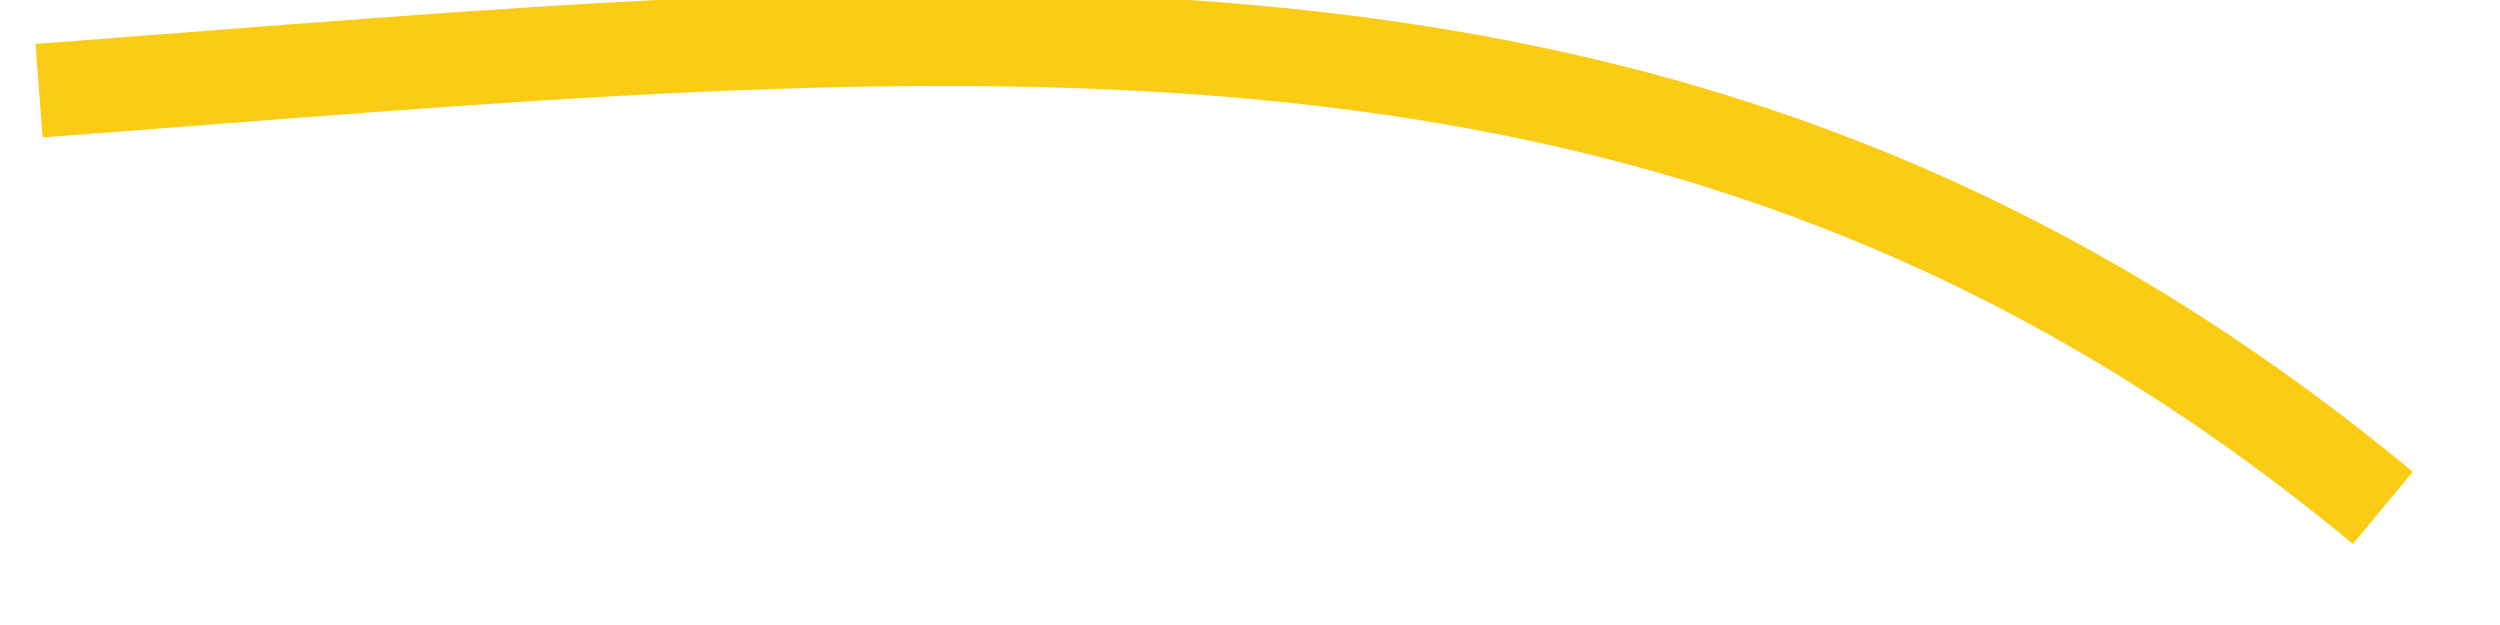 ﻿<?xml version="1.0" encoding="utf-8"?>
<svg version="1.1" xmlns:xlink="http://www.w3.org/1999/xlink" width="32px" height="8px" xmlns="http://www.w3.org/2000/svg">
  <g transform="matrix(1 0 0 1 -98.5 -769.5 )">
    <path d="M 30 6  C 21.028 -1.424  11.738 -0.222  0 0.661  " stroke-width="1.2" stroke="#facc14" fill="none" transform="matrix(1 0 0 1 99 770 )" />
  </g>
</svg>